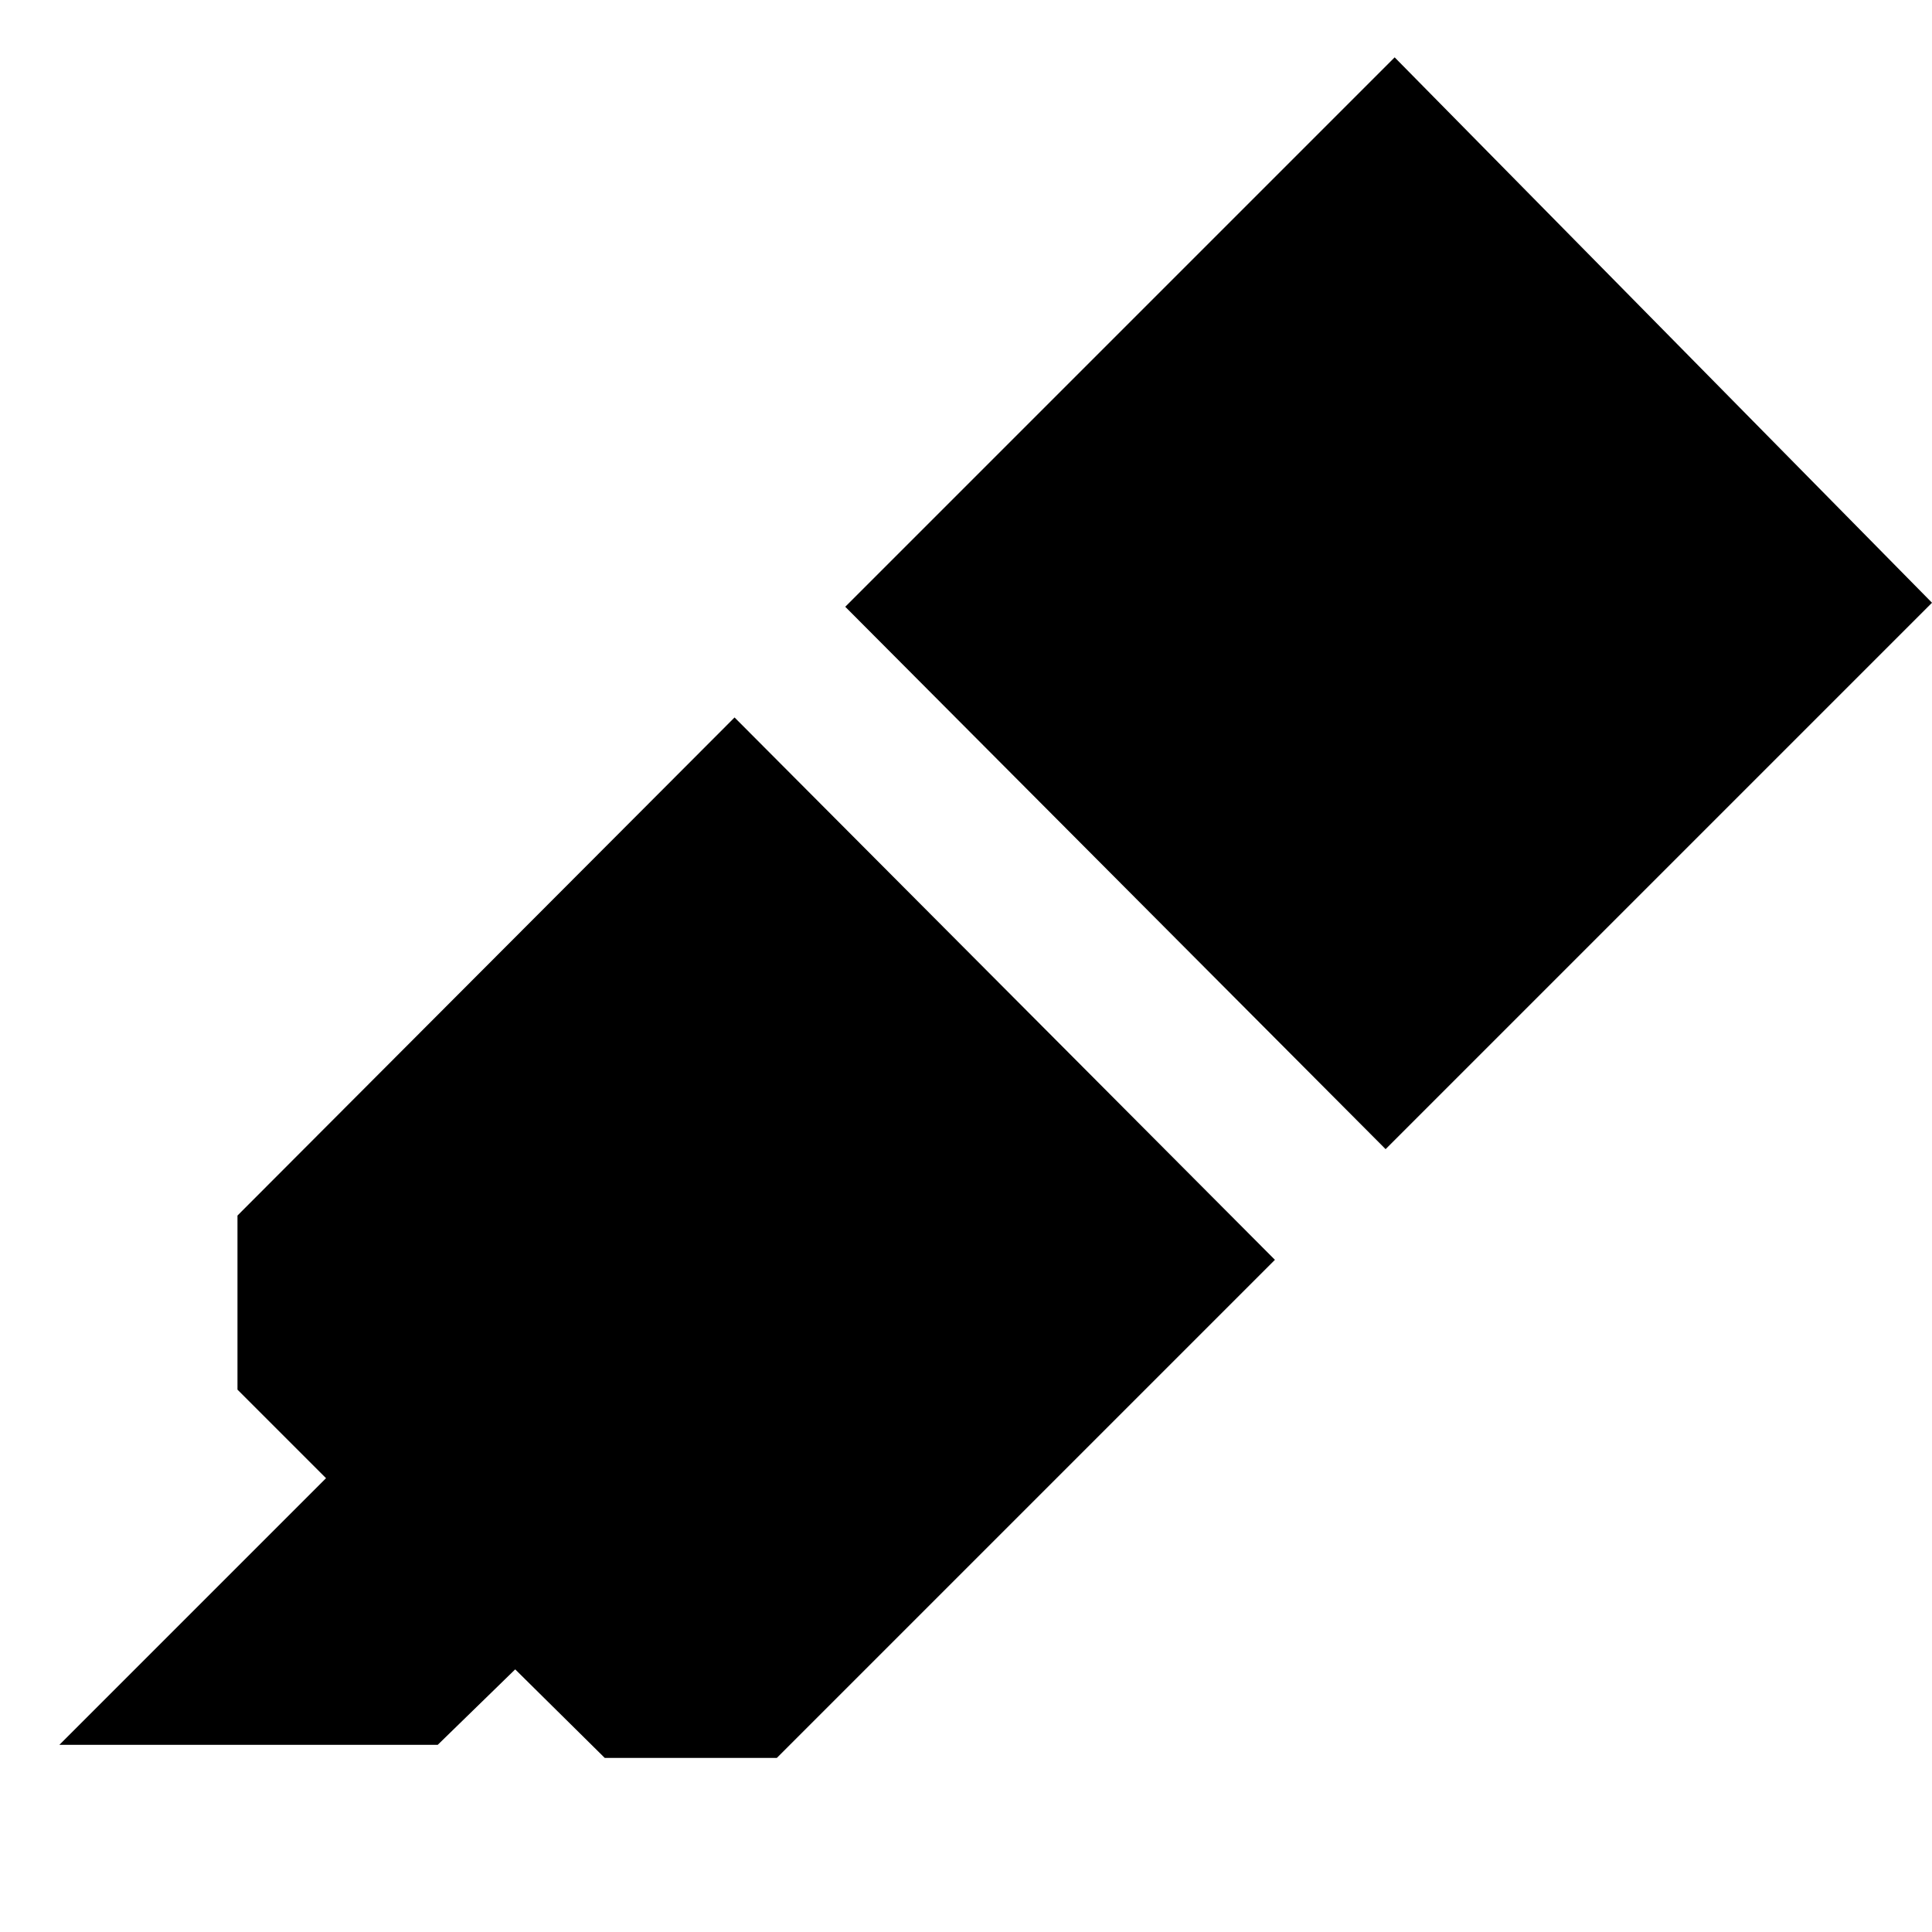 <svg xmlns="http://www.w3.org/2000/svg" height="24" viewBox="0 -960 960 960" width="24"><path d="M29.5-93 162-225.5l-44-44V-356l247-247.5L633.5-334 386-86.5h-85.5l-44.5-44L217.5-93h-188ZM420-658.5l273-273 267 271L688.5-389 420-658.5Z"/></svg>